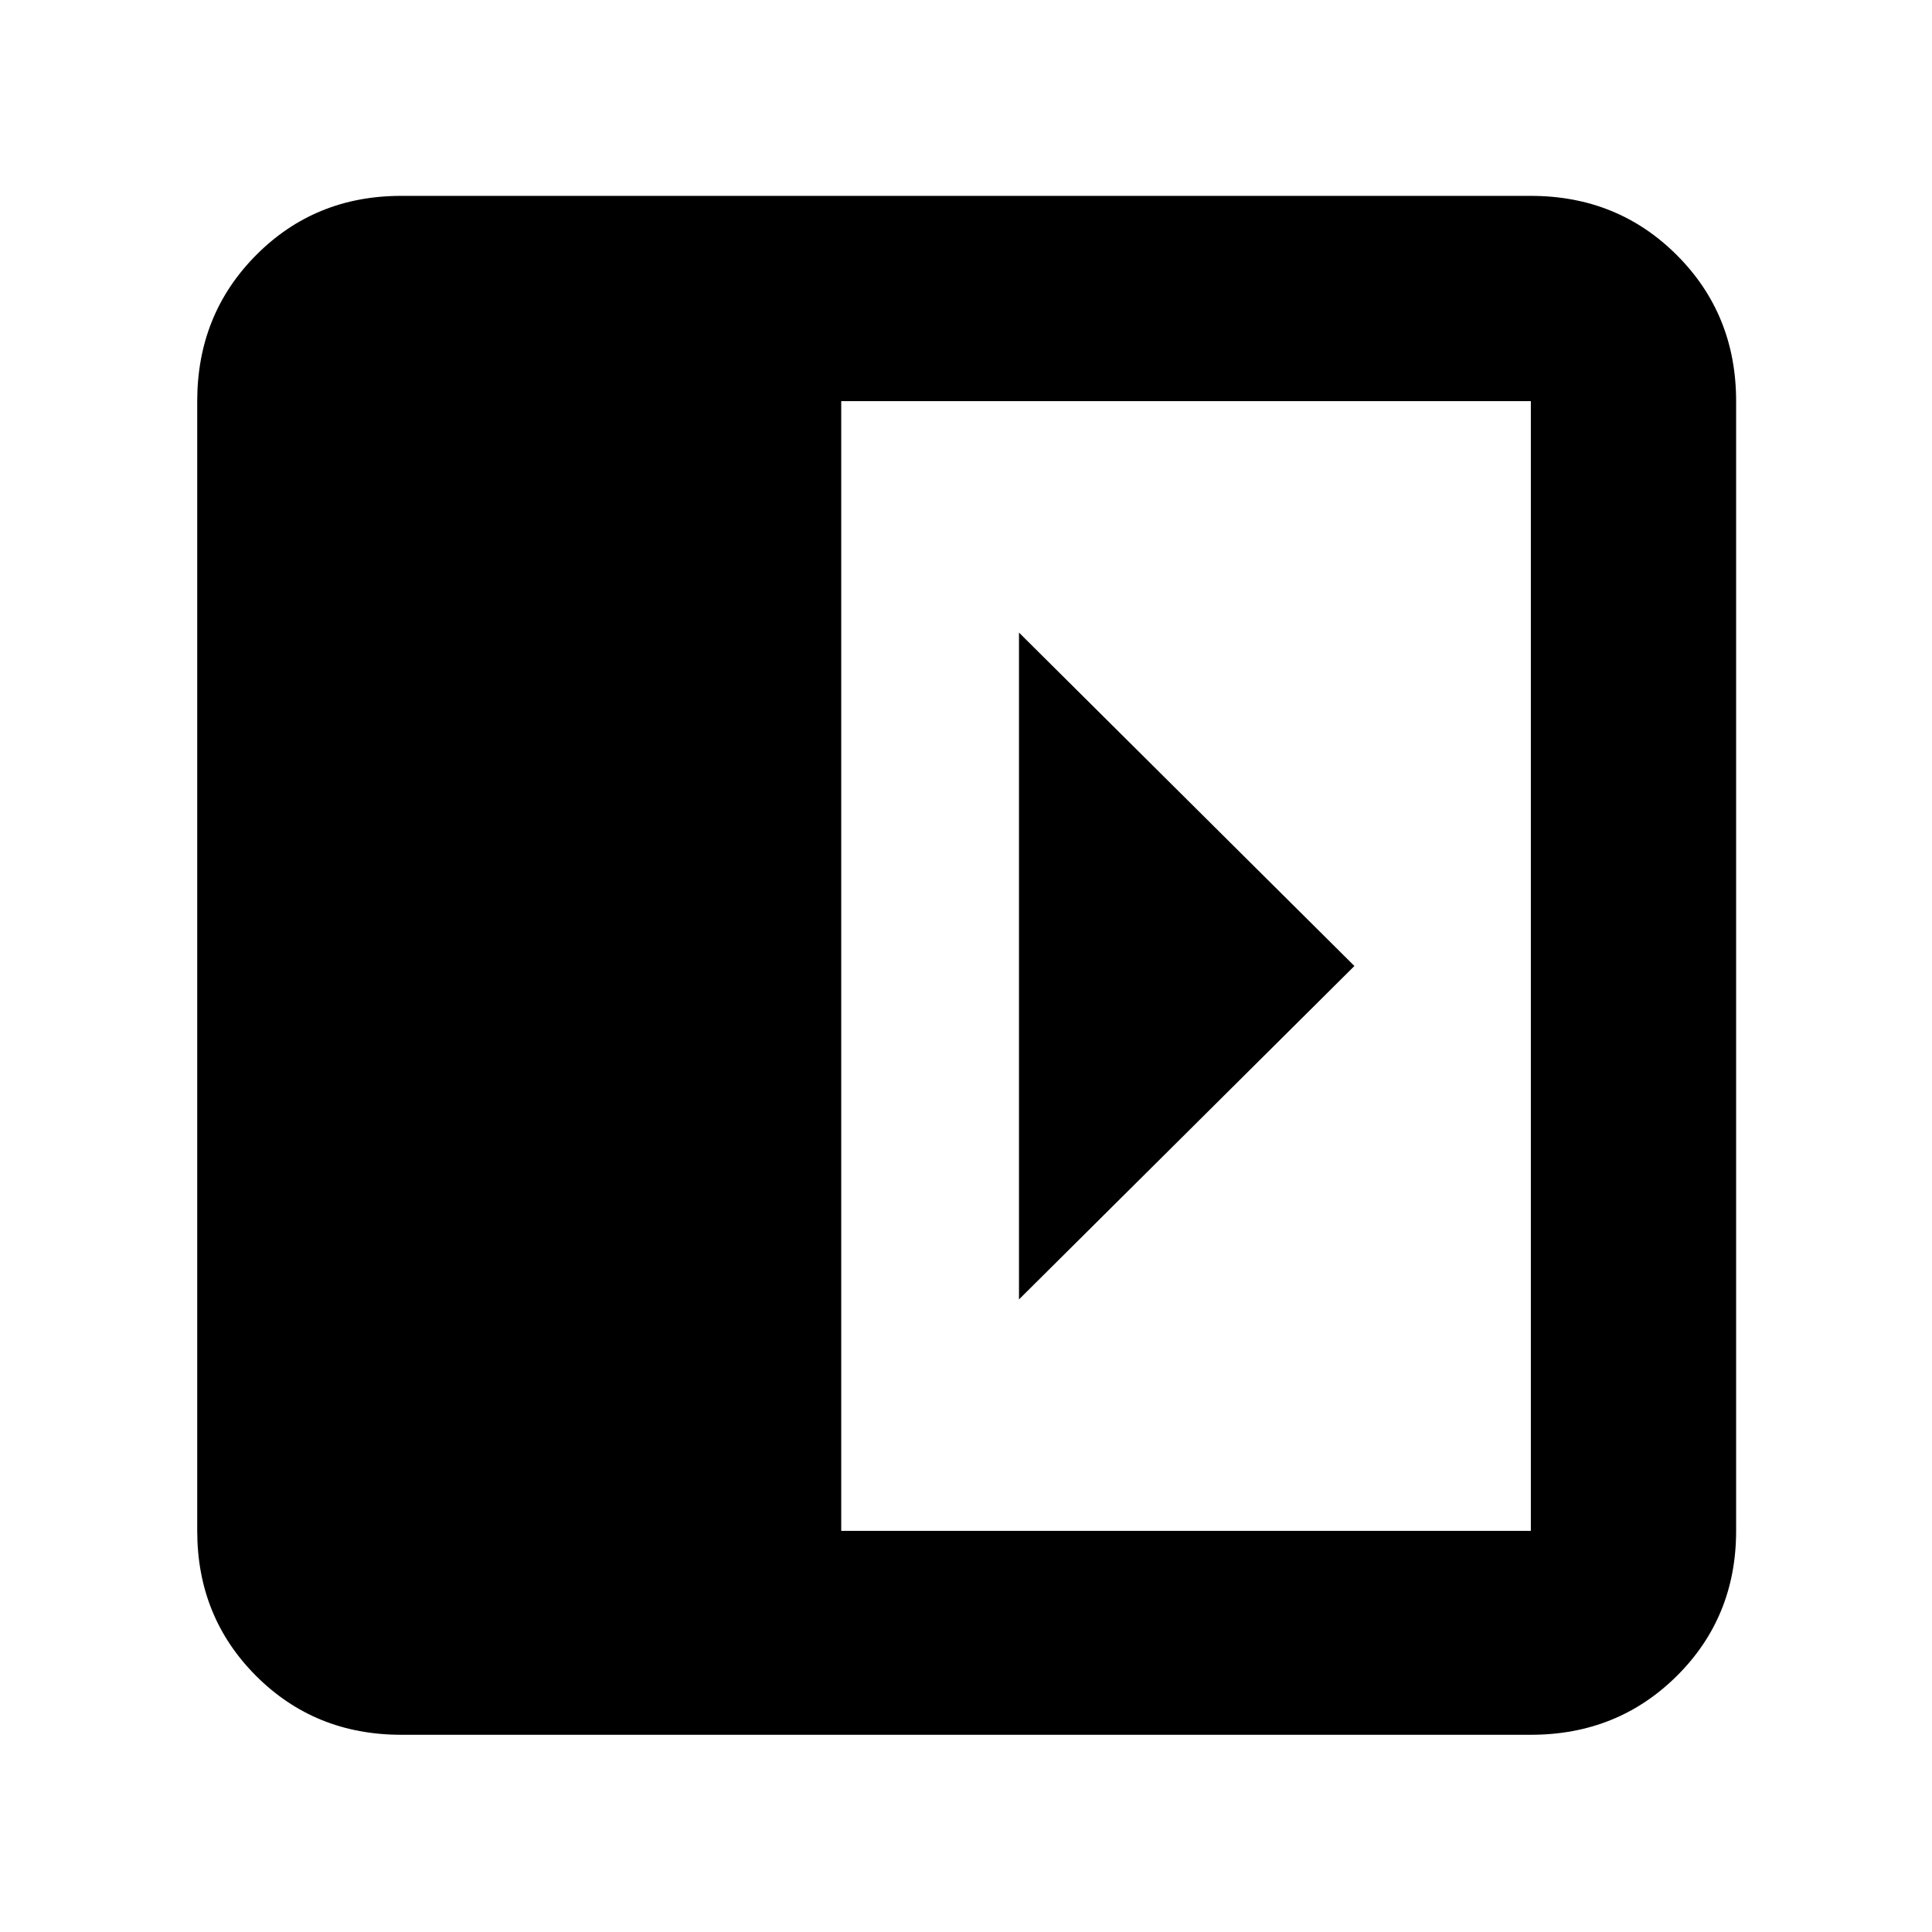 <svg xmlns="http://www.w3.org/2000/svg" height="40" viewBox="0 -960 960 960" width="40"><path d="M506.33-645.67v331.34L673-480 506.33-645.67ZM199.33-98q-42.82 0-72.08-29.25Q98-156.51 98-199.33v-561.34q0-43.1 29.25-72.55 29.26-29.45 72.08-29.45h561.34q43.1 0 72.55 29.45 29.45 29.45 29.45 72.55v561.34q0 42.82-29.45 72.08Q803.77-98 760.67-98H199.33ZM418-199.33h342.67v-561.34H418v561.34Z"/></svg>